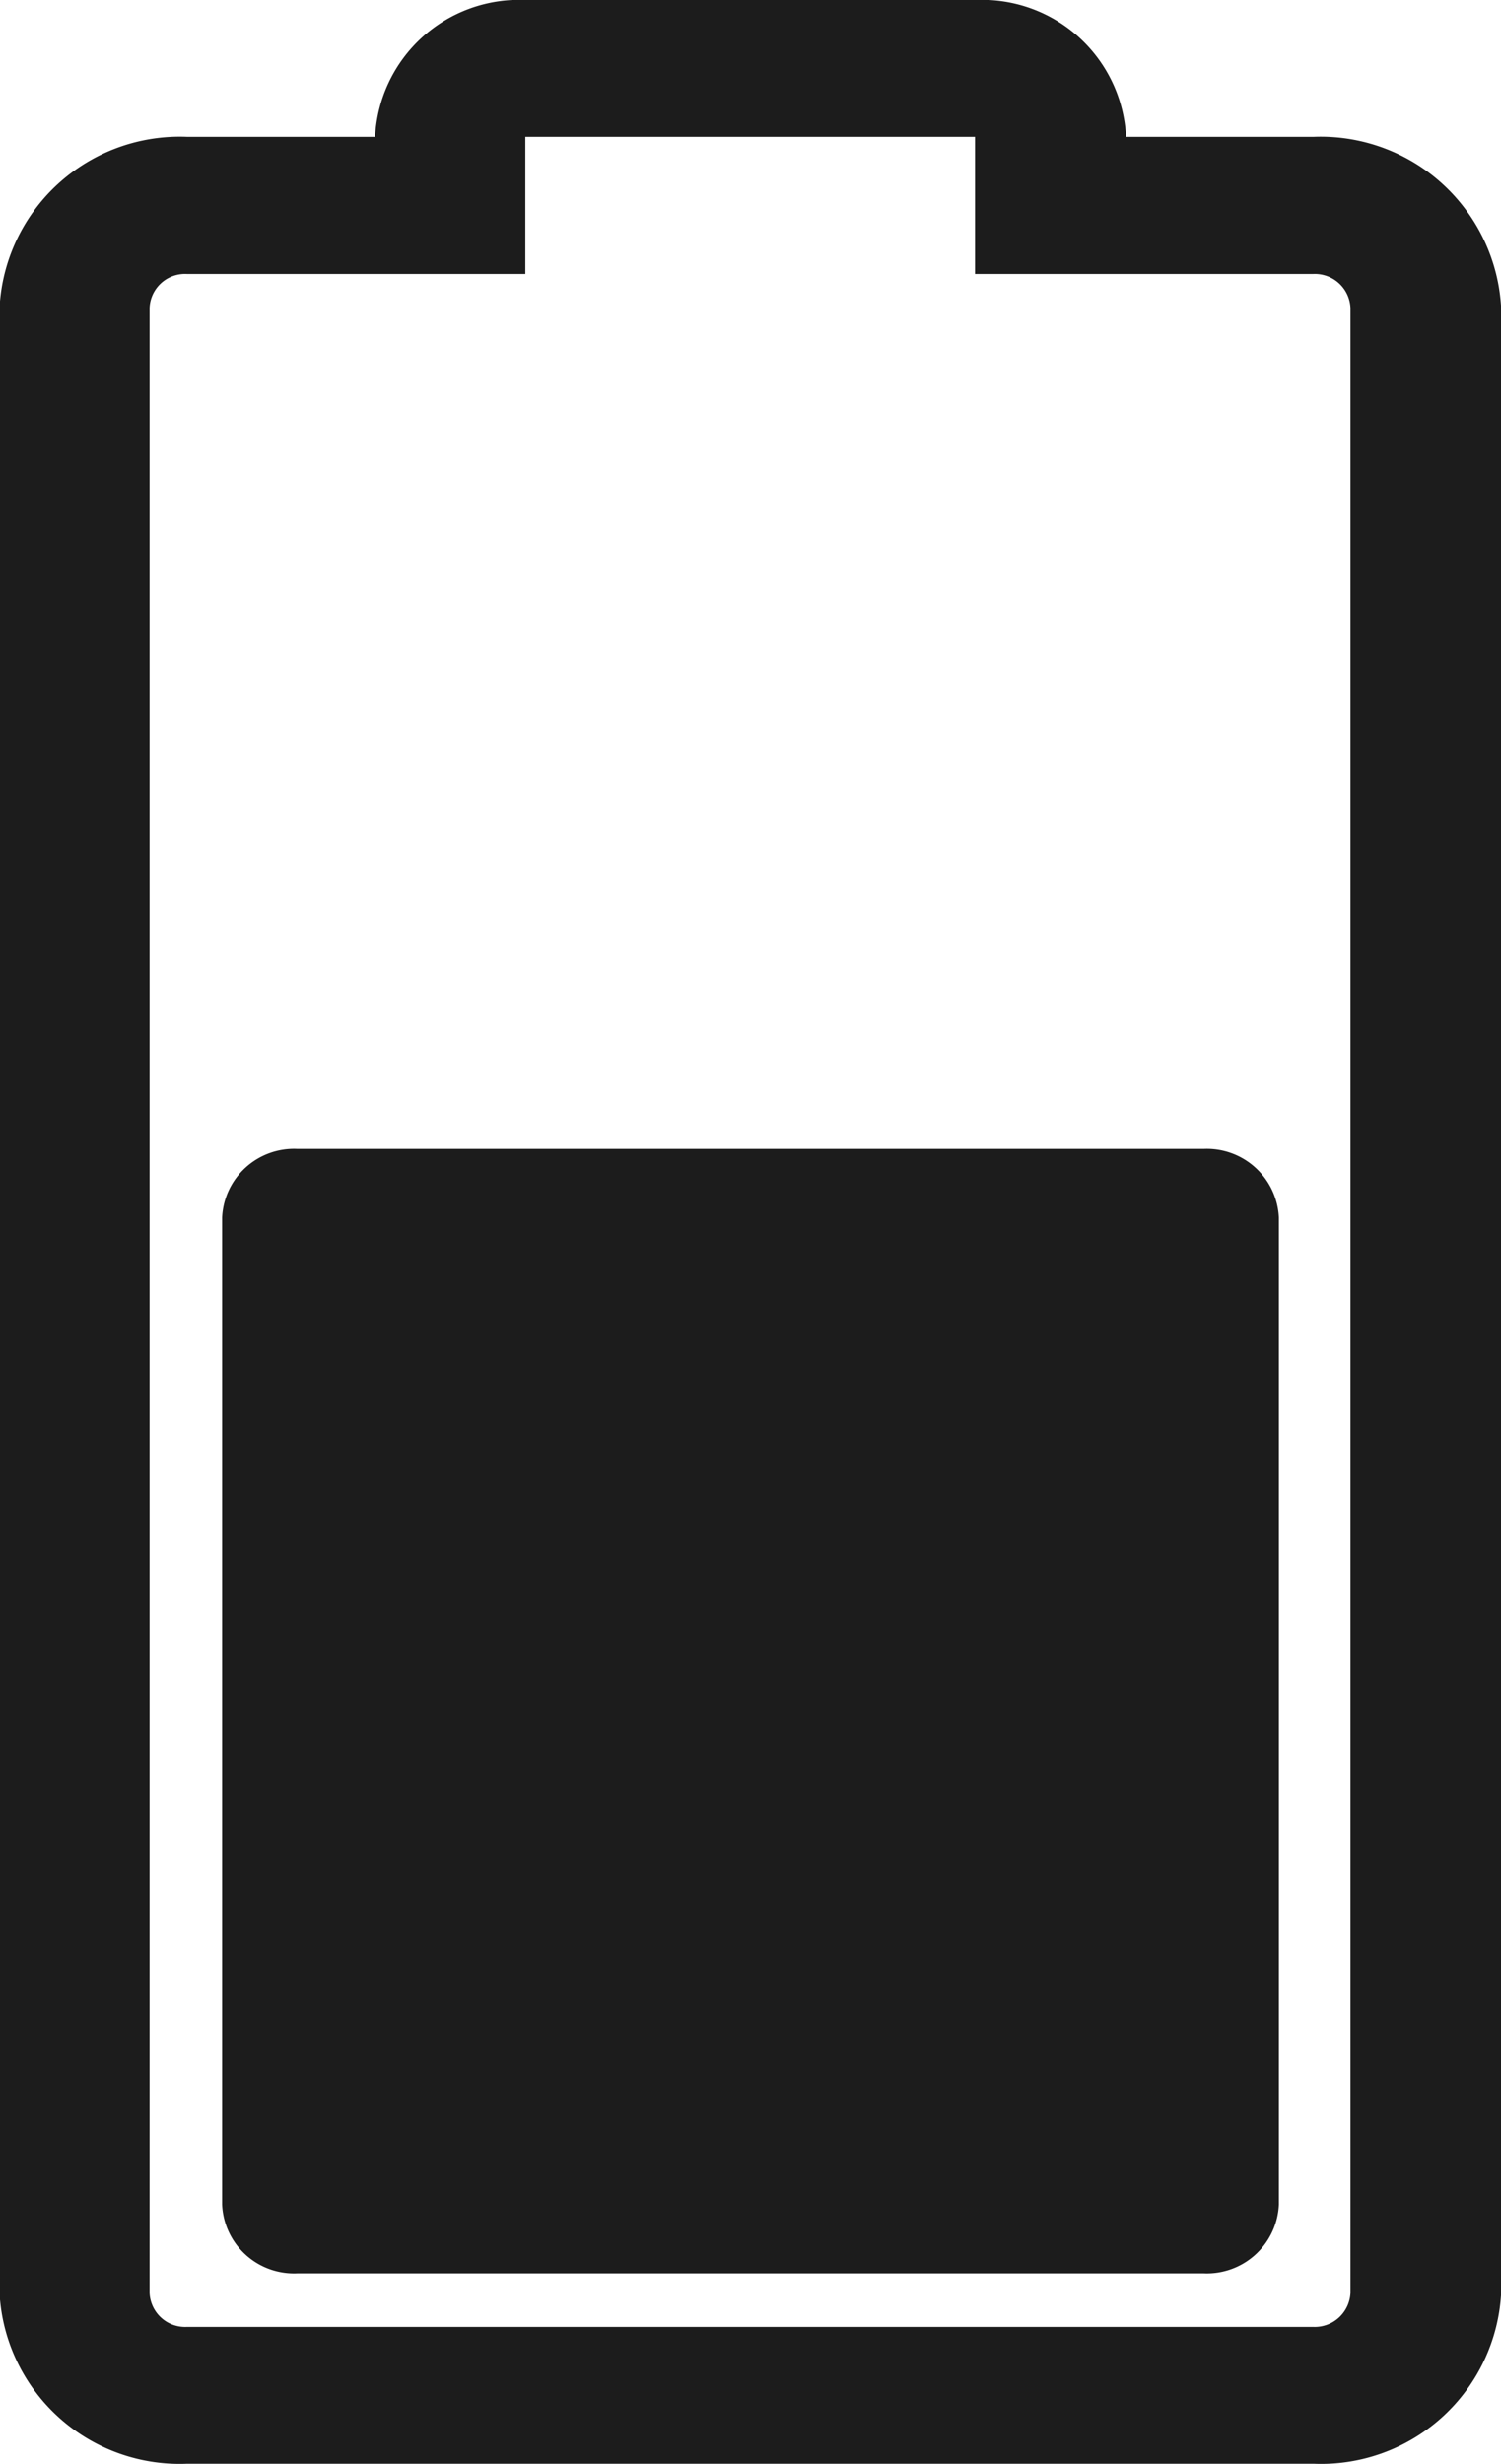 <svg id="Bettary_icon" xmlns="http://www.w3.org/2000/svg" width="9.372" height="15.378" viewBox="0 0 9.372 15.378">
  <path id="Path_19" data-name="Path 19" d="M167.074,238.045a.9.9,0,0,1,.939-.854h2.811a.9.9,0,0,1,.939.854h1.171a1.128,1.128,0,0,1,1.171,1.069V251.5a1.126,1.126,0,0,1-1.171,1.067H165.9a1.126,1.126,0,0,1-1.171-1.067V239.114a1.126,1.126,0,0,1,1.171-1.069Zm3.749,0h-2.811v.856H165.9a.221.221,0,0,0-.234.213V251.5a.222.222,0,0,0,.234.213h7.03a.223.223,0,0,0,.234-.213V239.114a.222.222,0,0,0-.234-.213h-2.11v-.856Z" transform="translate(-164.732 -237.191)" fill="#1c1c1c" fill-rule="evenodd"/>
  <path id="Path_20" data-name="Path 20" d="M166.562,253.237v-6.161a.449.449,0,0,1,.469-.428h5.66a.45.45,0,0,1,.469.428v6.161a.45.45,0,0,1-.469.429h-5.66A.449.449,0,0,1,166.562,253.237Z" transform="translate(-165.175 -239.478)" fill="#1c1c1c" fill-rule="evenodd"/>
</svg>
